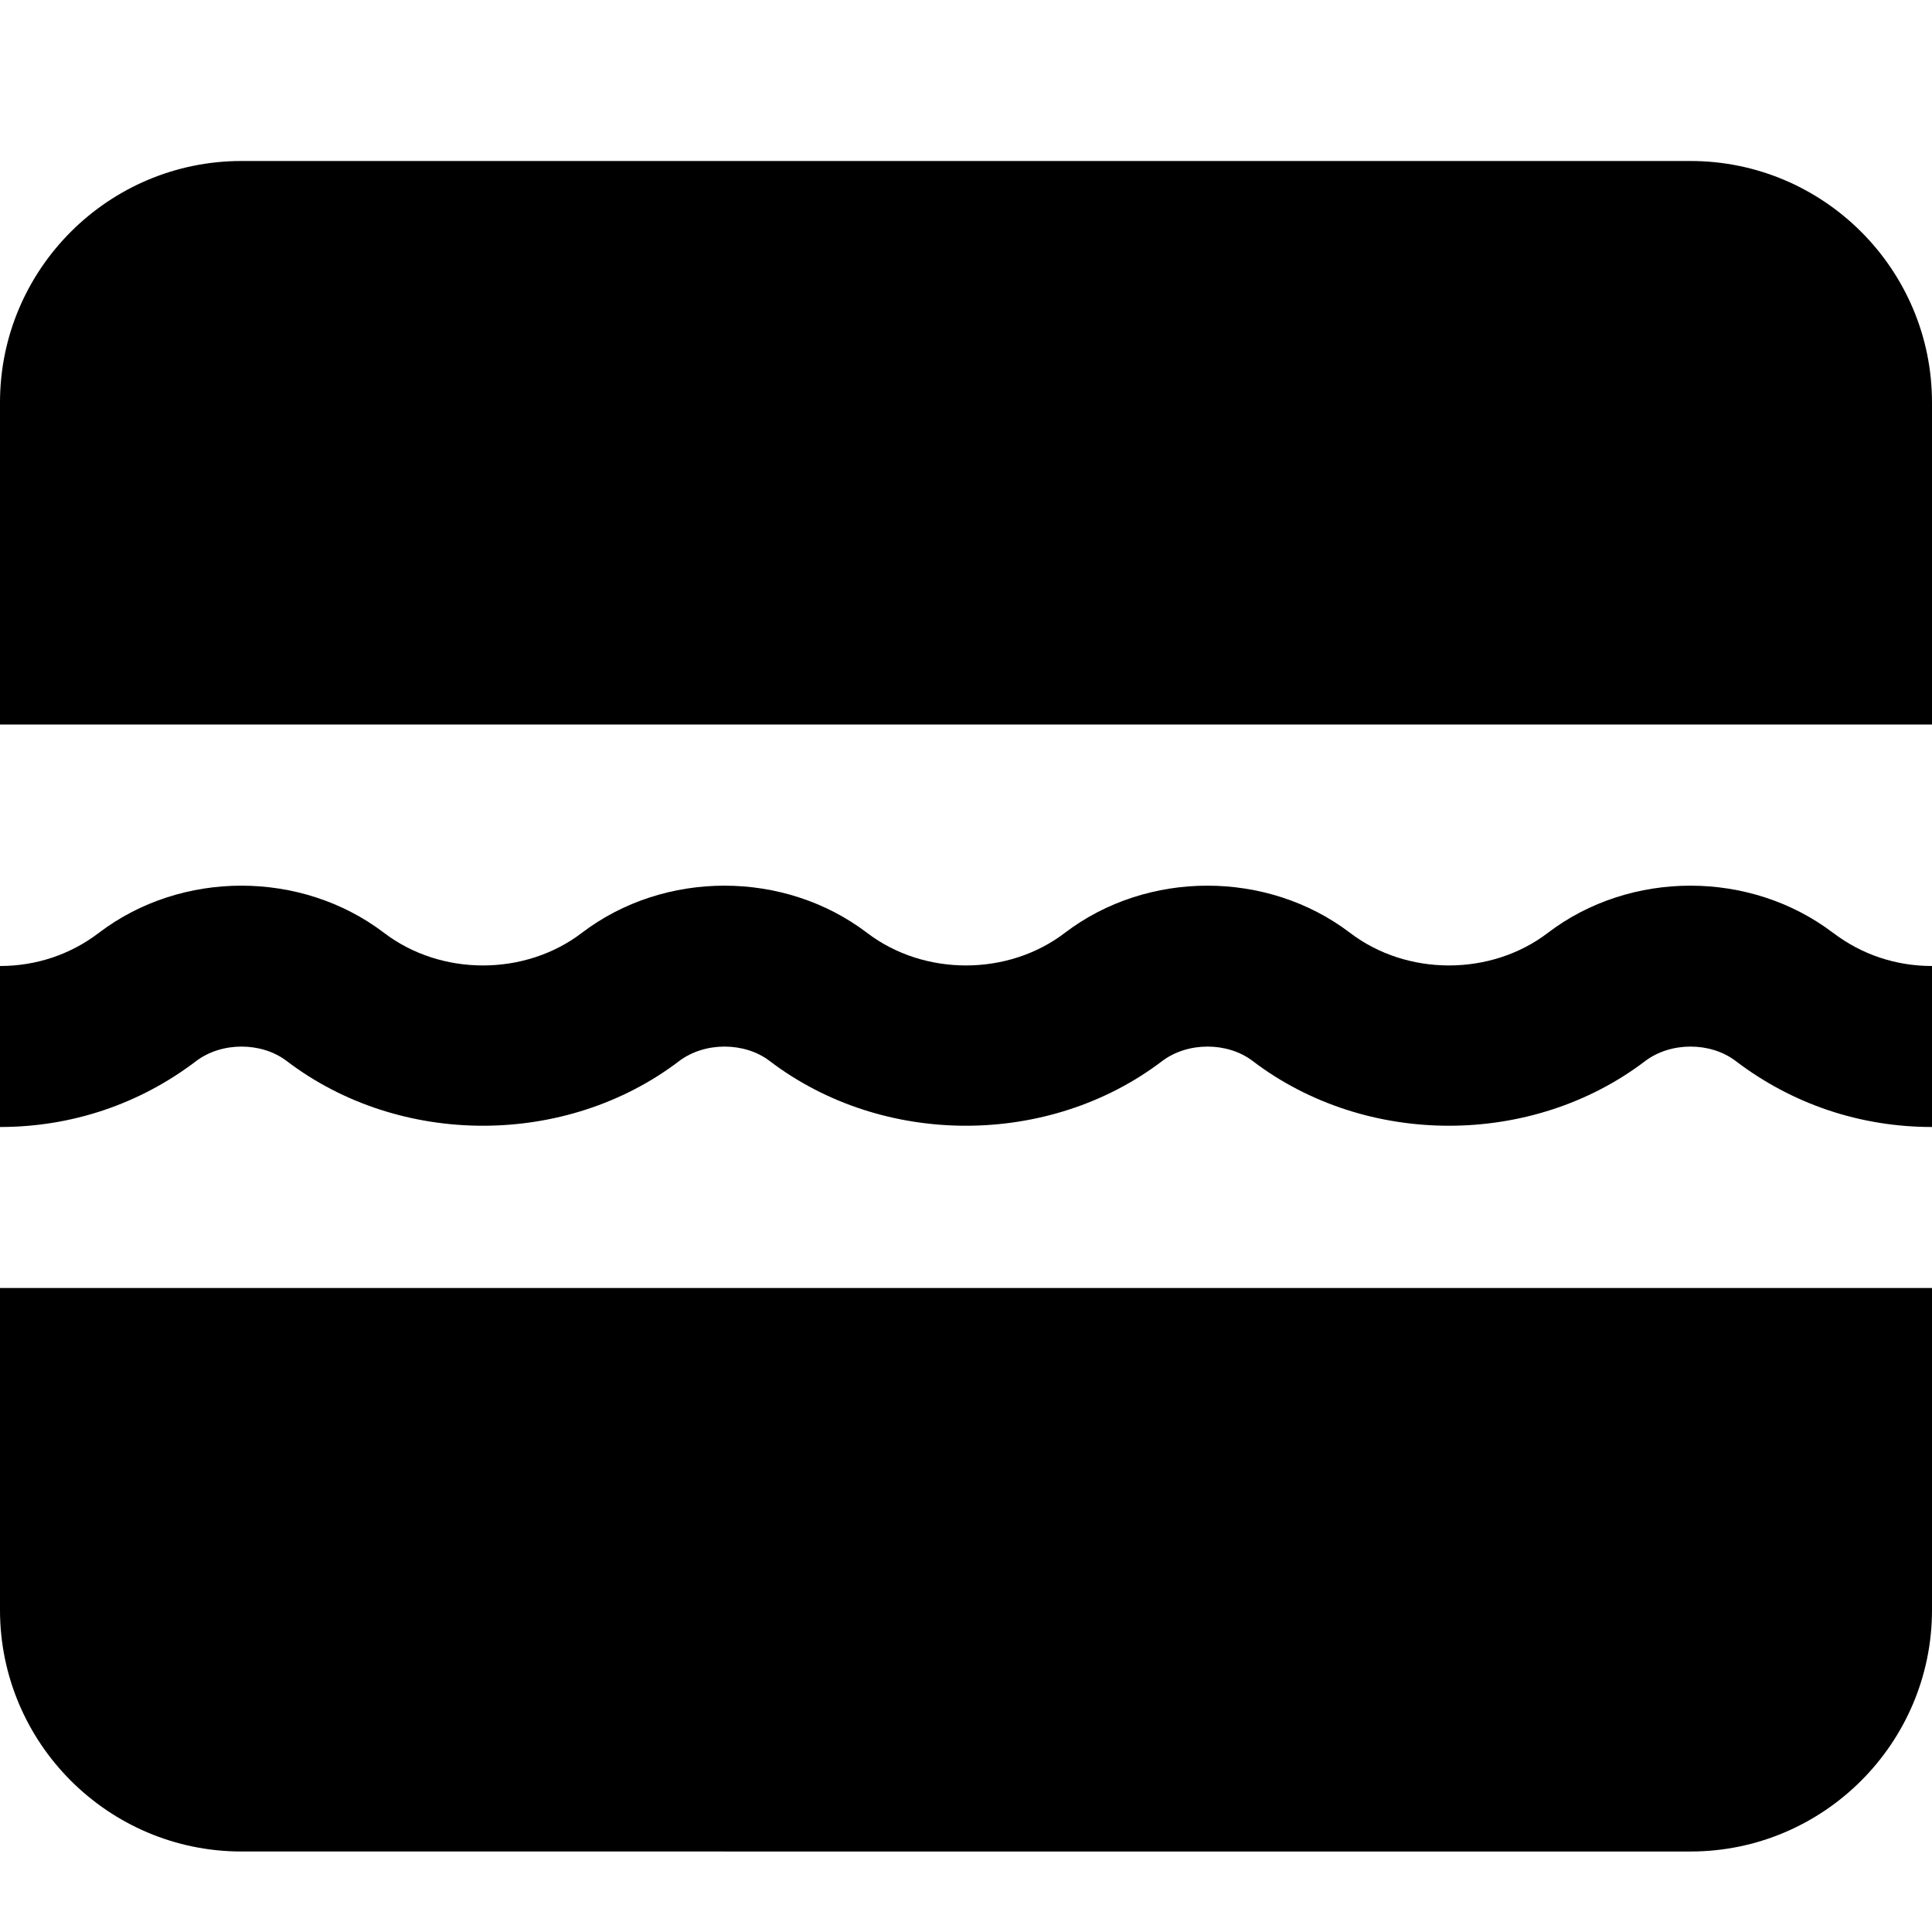 <?xml version="1.0" encoding="UTF-8"?>
<svg xmlns="http://www.w3.org/2000/svg" id="Layer_1" data-name="Layer 1" viewBox="0 0 24 24">
  <path d="m22.772,11.588c.354.27.778.412,1.228.412v2c-.892,0-1.735-.284-2.439-.82-.314-.239-.807-.238-1.123,0-1.407,1.072-3.469,1.073-4.877,0-.314-.239-.807-.238-1.123,0-1.407,1.072-3.469,1.073-4.877,0-.314-.239-.807-.238-1.123,0-1.407,1.072-3.469,1.073-4.877,0-.314-.239-.807-.238-1.123,0-.704.536-1.547.82-2.438.82v-2c.45,0,.874-.142,1.227-.411,1.027-.783,2.518-.782,3.545,0,.707.539,1.749.539,2.455,0,1.027-.783,2.518-.782,3.545,0,.707.539,1.749.539,2.455,0,1.027-.783,2.518-.782,3.545,0,.707.539,1.749.539,2.455,0,1.027-.783,2.518-.782,3.545,0ZM0,16h24v4c0,1.654-1.346,3-3,3H3c-1.654,0-3-1.346-3-3v-4ZM24,5v4H0v-4c0-1.654,1.346-3,3-3h18c1.654,0,3,1.346,3,3Z"/>
</svg>

